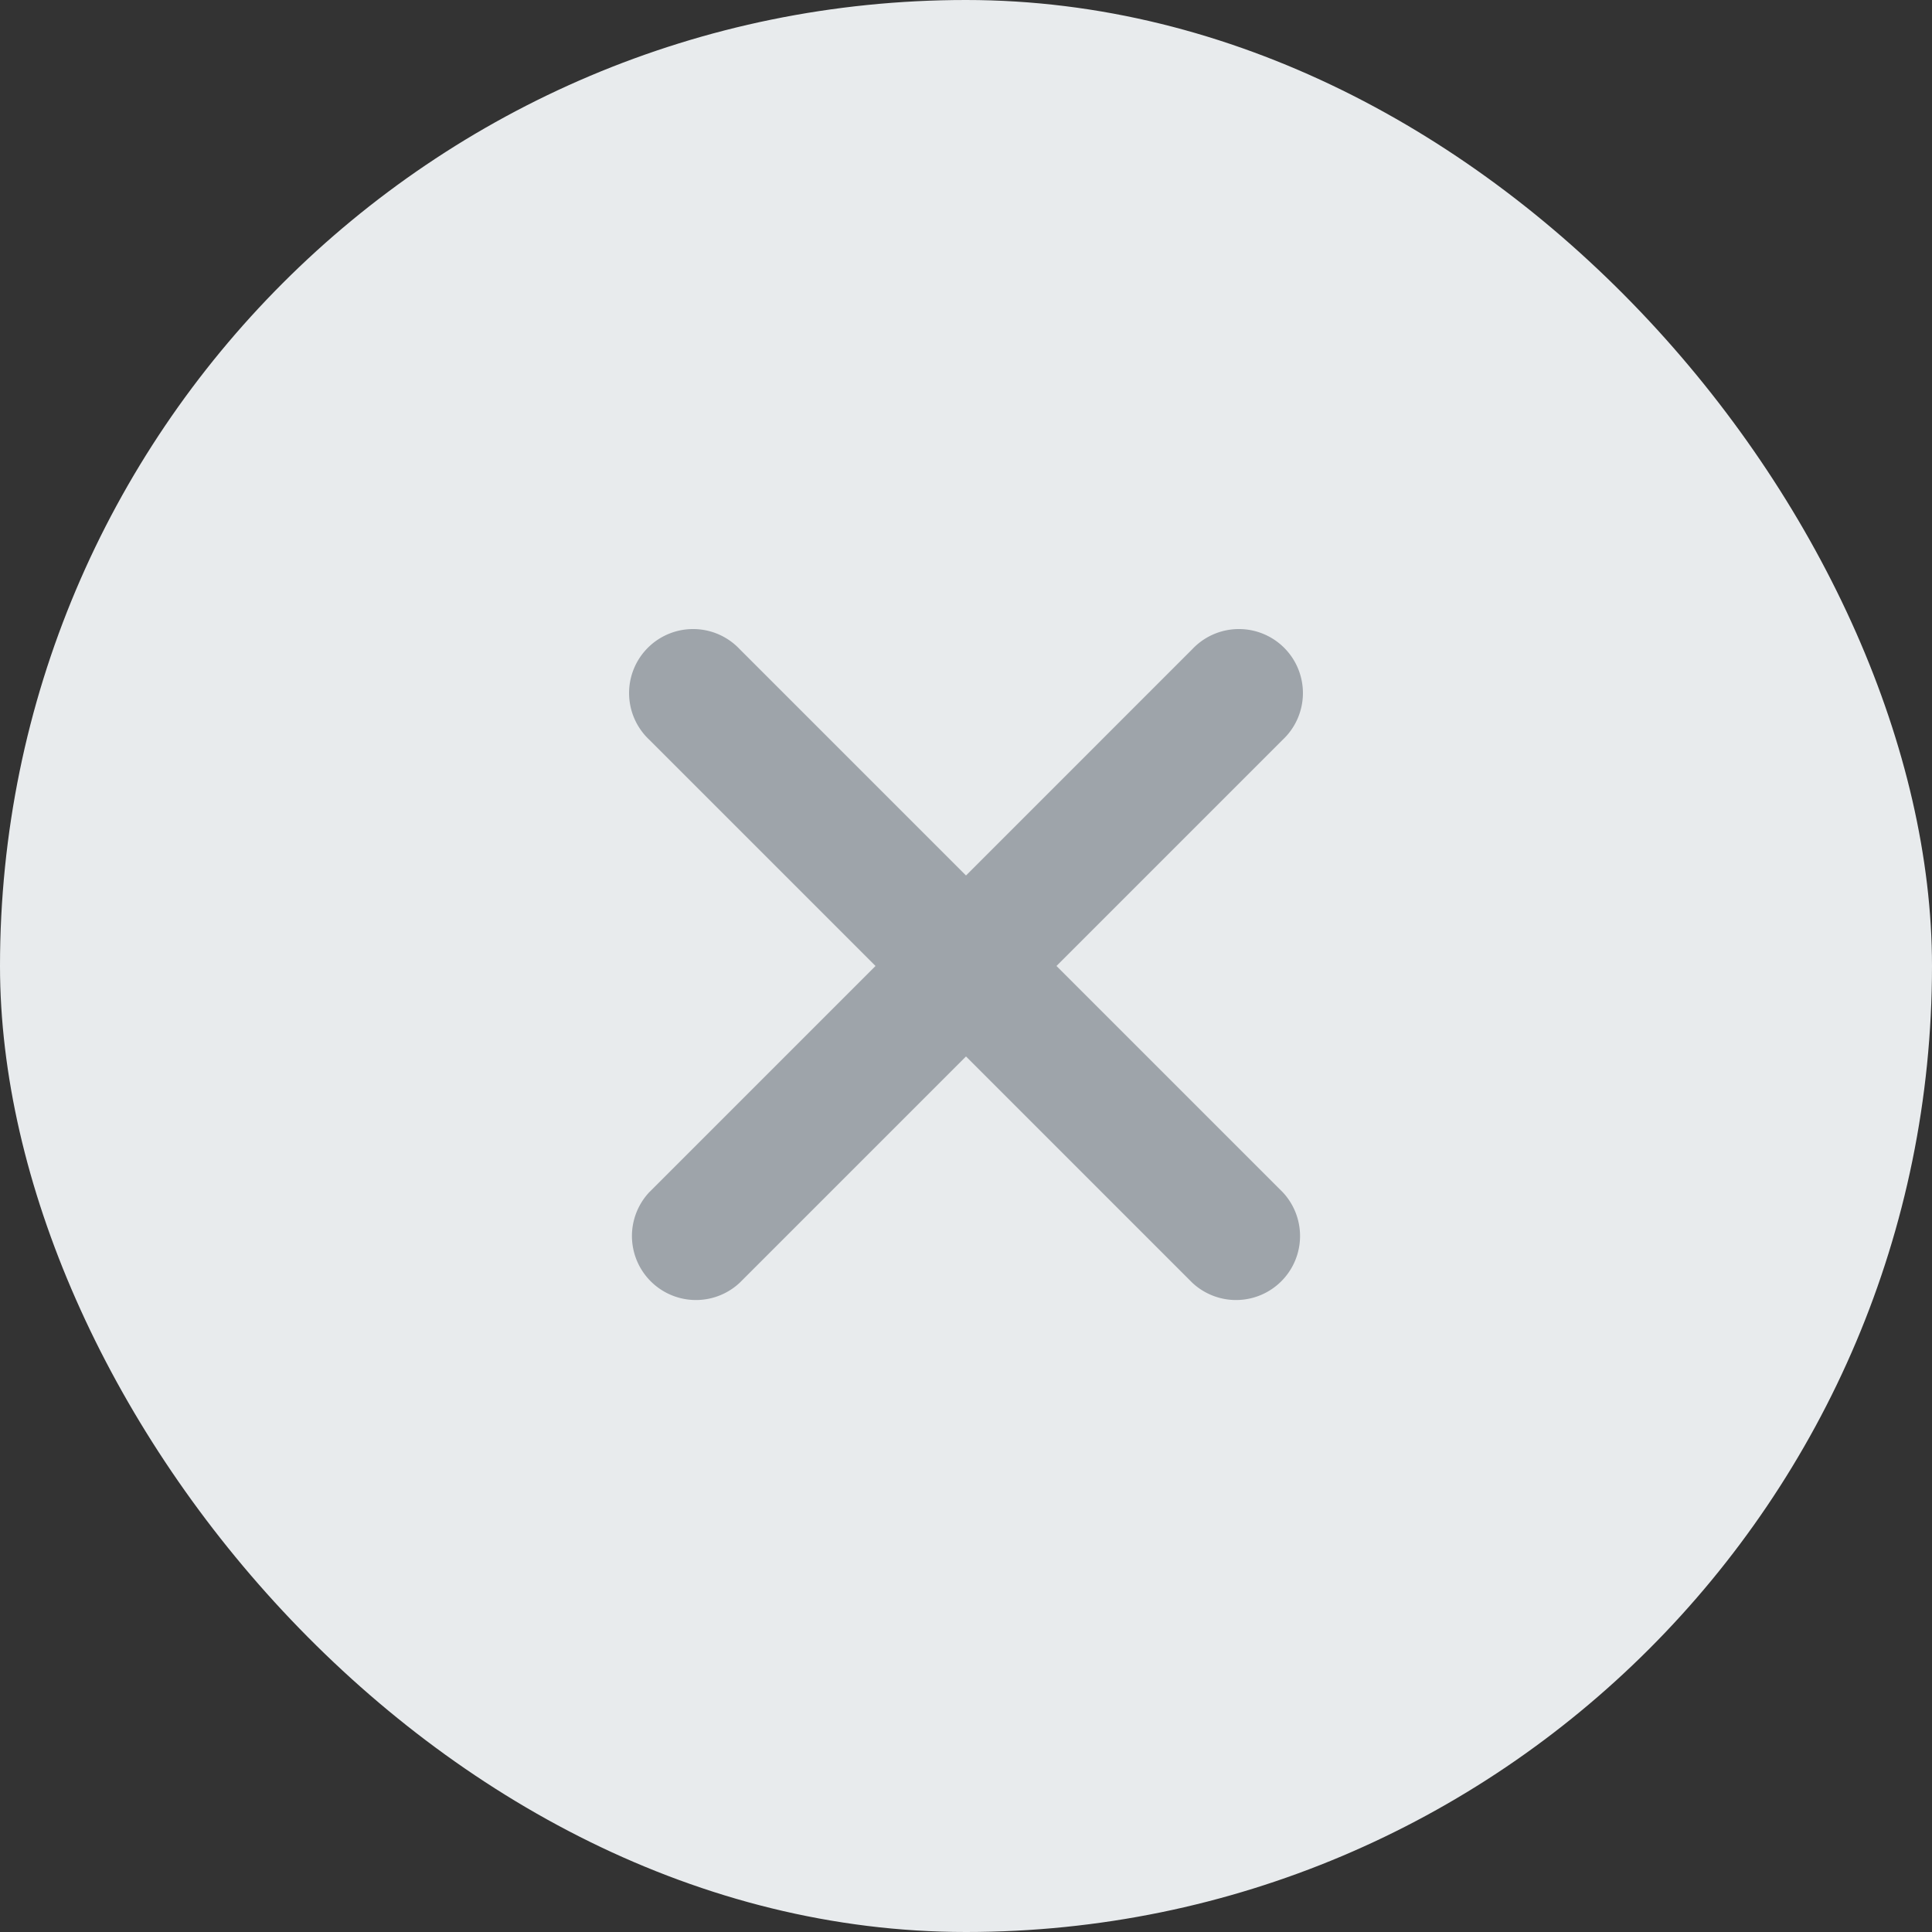 <svg xmlns="http://www.w3.org/2000/svg" xmlns:xlink="http://www.w3.org/1999/xlink" width="30" height="30" viewBox="0 0 30 30">
  <rect x="0" y="0" width="30" height="30" fill="#333333" stroke="none"/>
  <defs>
    <clipPath id="clip-path">
      <rect id="사각형_875" data-name="사각형 875" width="20" height="20" fill="#9ea4aa"/>
    </clipPath>
  </defs>
  <g id="그룹_1133" data-name="그룹 1133" transform="translate(-1507 -3778)">
    <rect id="사각형_1198" data-name="사각형 1198" width="30" height="30" rx="15" transform="translate(1507 3778)" fill="#e8ebed"/>
    <g id="ico_close" transform="translate(1512 3783)" clip-path="url(#clip-path)">
      <g id="Layer_2" data-name="Layer 2" transform="translate(10 0.163) rotate(45)">
        <g id="Layer_1" data-name="Layer 1">
          <path id="패스_1048" data-name="패스 1048" d="M12.917,5.962H7.949V.994a.994.994,0,1,0-1.987,0V5.962H.994a.994.994,0,1,0,0,1.987H5.962v4.968a.994.994,0,0,0,1.987,0V7.949h4.968a.994.994,0,0,0,0-1.987Z" fill="#9ea4aa"/>
        </g>
      </g>
    </g>
  </g>
</svg>
